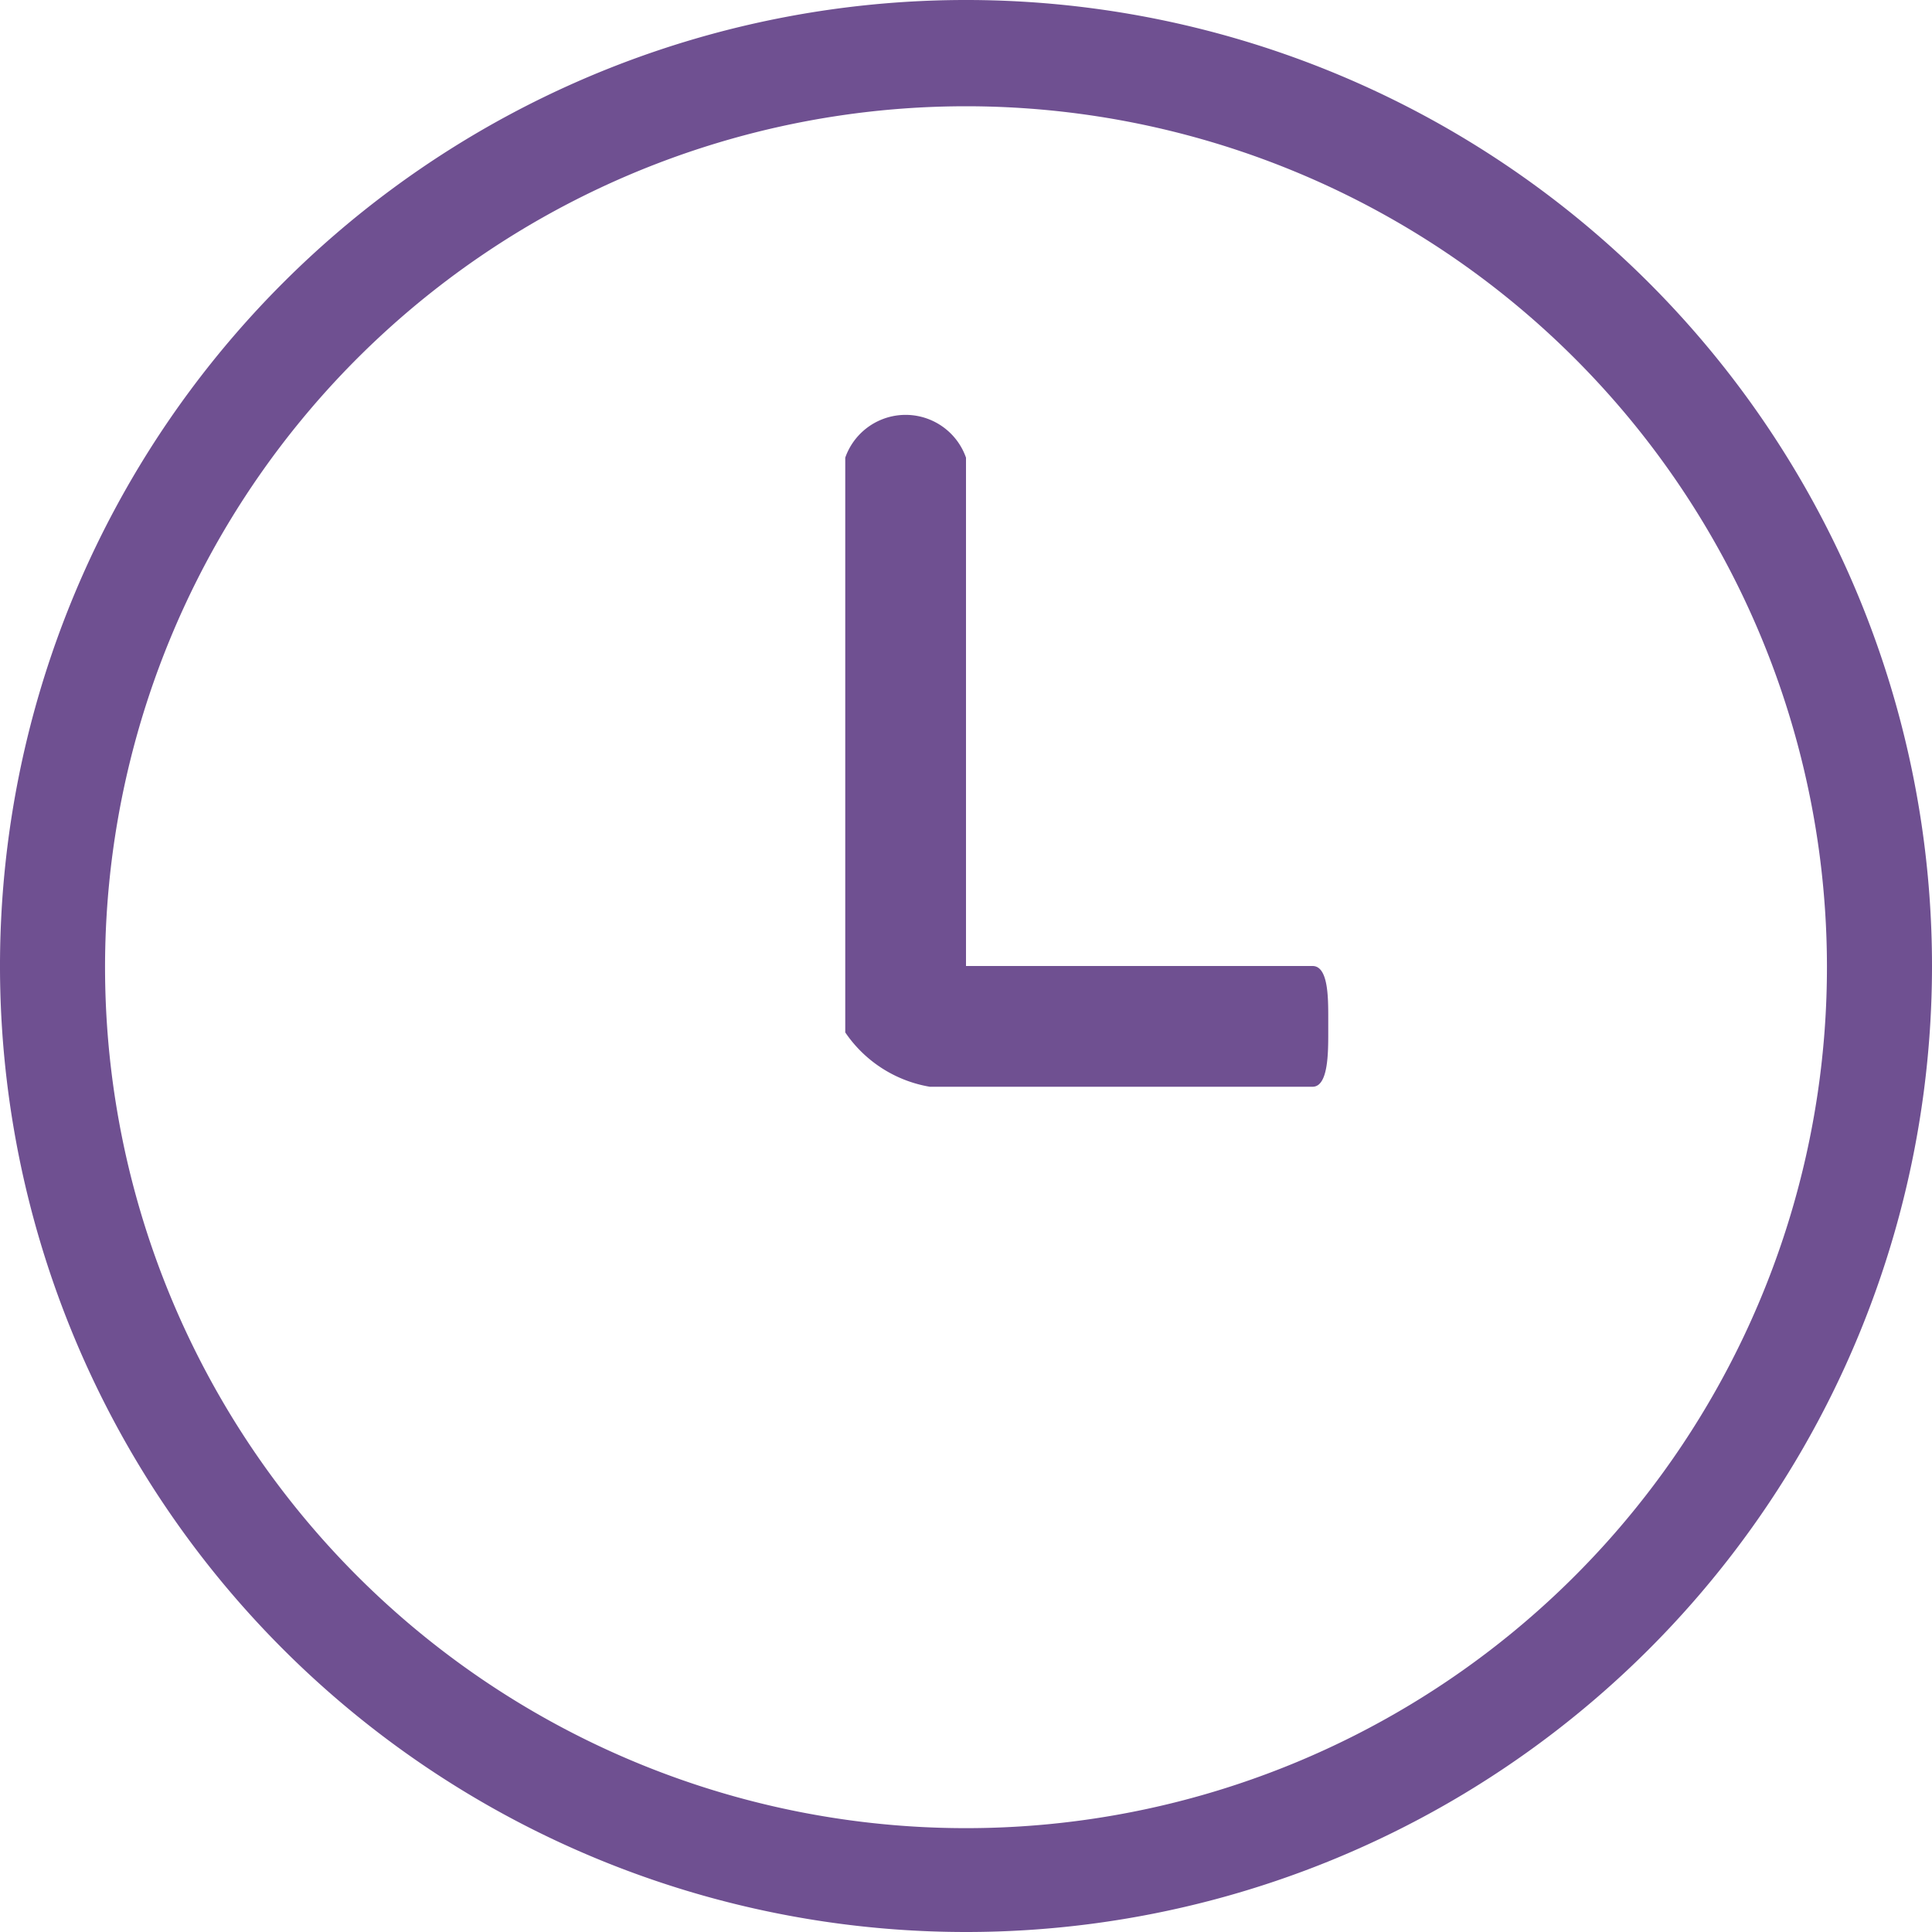 <svg xmlns="http://www.w3.org/2000/svg" width="16" height="16" viewBox="0 0 16 16">
    <defs>
        <style>.\32 84b0e45-e9aa-4001-8795-21ea13439af3{fill:#6F5091;}</style>
    </defs>
    <title>clock</title>
    <path class="284b0e45-e9aa-4001-8795-21ea13439af3" d="M8,16a8,8,0,1,1,8-8,8,8,0,0,1-8,8M8,0.88A7.13,7.13,0,1,0,15.13,8,7.13,7.13,0,0,0,8,.88"/>
    <path class="284b0e45-e9aa-4001-8795-21ea13439af3" d="M10.87,8H8V3.79a0.53,0.53,0,0,0-1,0V8.55A1.06,1.06,0,0,0,7.7,9h3.17C11,9,11,8.72,11,8.55V8.43C11,8.26,11,8,10.87,8"/>
</svg>
